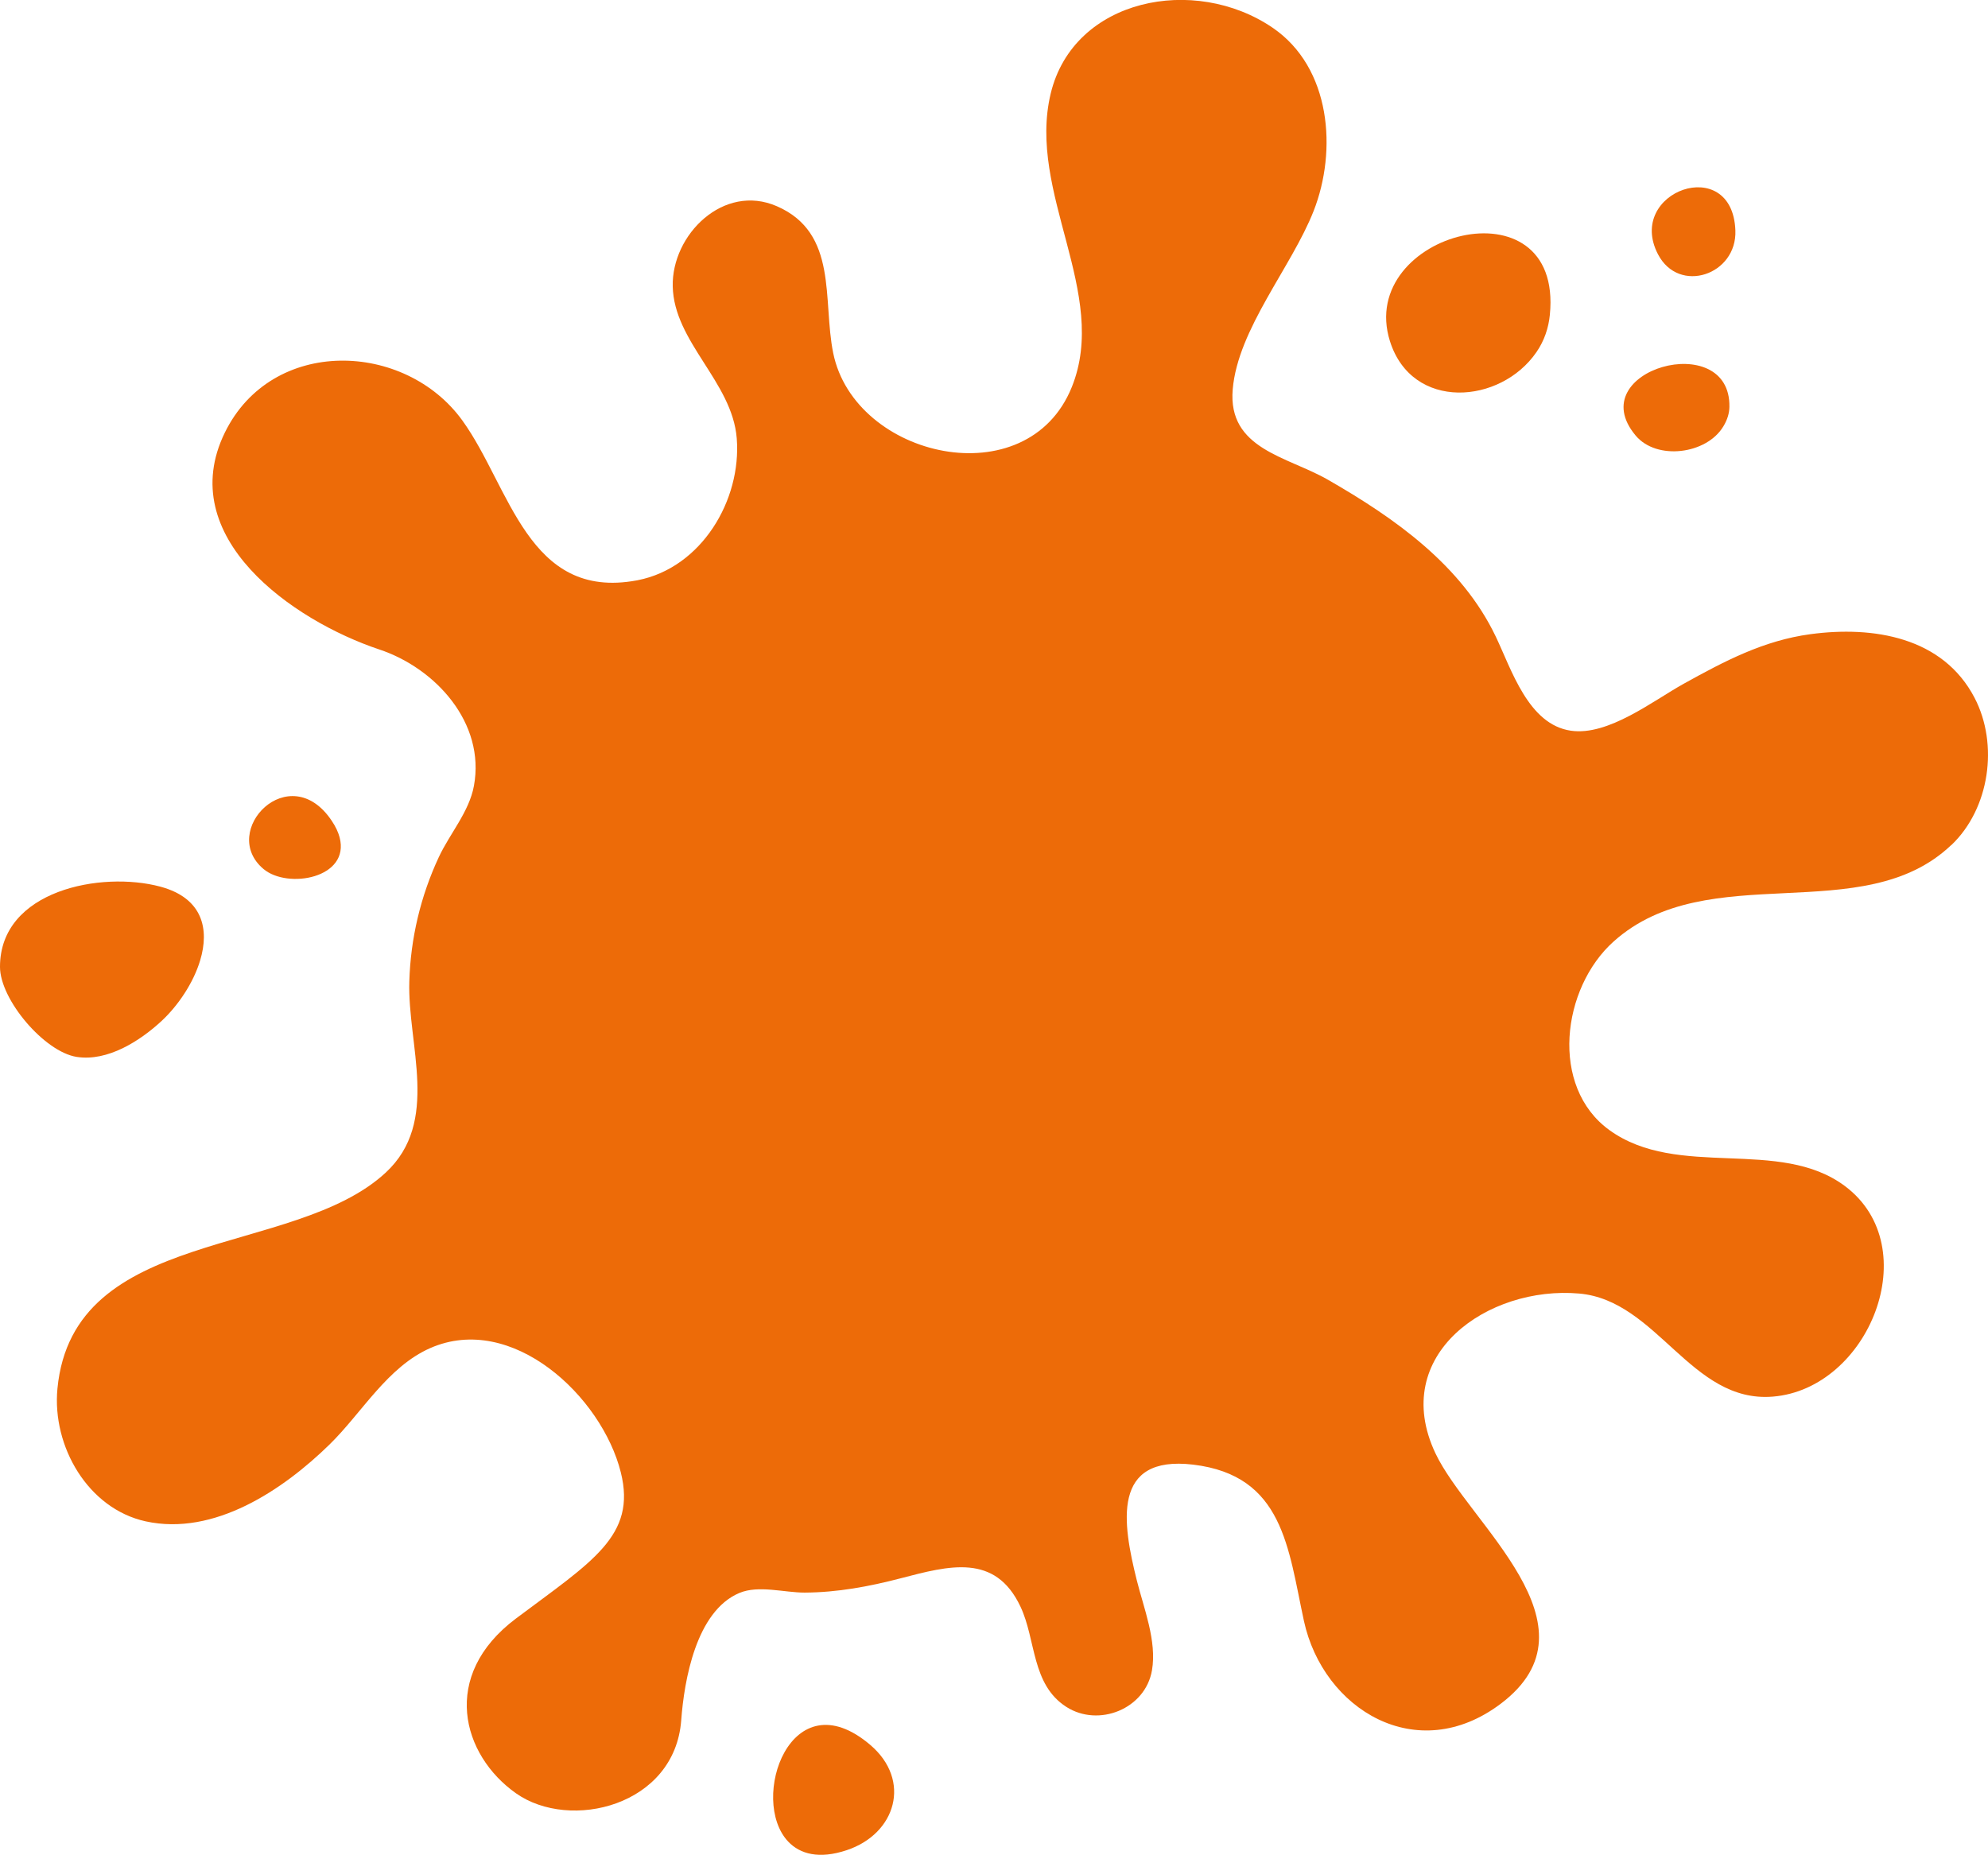 <?xml version="1.0" encoding="UTF-8"?>
<svg id="Layer_2" data-name="Layer 2" xmlns="http://www.w3.org/2000/svg" viewBox="0 0 362.71 338.45">
  <defs>
    <style>
      .cls-1 {
        fill: #ed6b08;
      }
    </style>
  </defs>
  <g id="Layer_2-2" data-name="Layer 2">
    <g id="splat-3">
      <path class="cls-1" d="M356.03,154.2c6.99-6.66,8.65-18.36,4.24-26.85-5.79-11.13-18.49-13.17-29.97-11.63-8.53,1.15-15.67,4.92-23.1,9.04-5.62,3.12-13.79,9.57-20.6,8.57-7.76-1.13-10.8-11.12-13.7-17.18-6.23-13.04-18.43-21.62-30.65-28.63-7.39-4.24-18.27-5.56-17.34-16.48,.94-11.03,10.75-22.32,14.76-32.54,4.33-11.02,3.19-26.17-7.48-33.44-14.23-9.7-36.31-5.38-40.49,12.01-4.35,18.09,10.76,36.4,3.85,53.56-8.11,20.12-39.61,13.01-43.53-6.2-1.97-9.67,.96-21.91-10.28-26.8-9.73-4.24-19.2,5.2-19,14.61,.21,10.18,10.86,17.43,11.68,27.75,.89,11.28-6.44,23.6-18.06,25.88-.07,.01-.14,.03-.21,.04-19.83,3.66-23.06-17.06-31.76-29.14-10.47-14.55-34.77-15.4-43.37,2.17-9.33,19.06,12.35,34.28,28.19,39.57,10.25,3.41,19.37,13.4,17.26,24.88-.87,4.75-4.4,8.7-6.41,13.01-3.32,7.11-5.15,14.84-5.38,22.68-.35,11.62,5.67,25.61-4.29,34.87-16.84,15.65-57.06,9.75-59.91,39.43-1.01,10.56,5.6,21.92,16.1,24.22,12.49,2.73,25.05-5.72,33.55-14.03,5.91-5.78,10.54-14.14,18.38-17.59,14.9-6.53,31.29,8.79,34.76,22.69,2.89,11.59-5.22,16.23-19.13,26.66-13.91,10.43-9.86,24.93,0,31.89,9.86,6.96,28.99,2.32,30.15-13.34,.54-7.24,2.7-19.88,10.6-23.21,3.5-1.48,8.24-.06,11.92-.07,5.96-.03,11.73-1.1,17.48-2.6,8.89-2.32,17.29-4.62,21.9,5.17,2.86,6.08,1.98,14.2,8.37,18.29,5.88,3.76,14.41,.39,15.62-6.69,.92-5.32-1.51-11.36-2.77-16.41-2.6-10.42-4.67-22.89,10.29-21.11,16.45,1.97,17.32,15.2,20.2,28.51,3.51,16.17,20.65,26.67,35.95,15.09,18.81-14.24-5.9-32.85-11.96-45.68-8.49-17.99,9.6-30.6,26.22-29.14,14.29,1.25,20.4,20.02,35.33,18.81,17.53-1.41,28-27.25,13.22-38.38-11.99-9.03-30.48-1.19-43.02-10.25-10.94-7.9-8.73-25.93,.78-34.43,17.26-15.45,45.43-2.17,61.6-17.6h0Z"/>
      <path class="cls-1" d="M280.34,64.23c1.41-2.05,2.2-4.4,2.43-6.79,2.48-25.02-35.4-15.03-29.18,4.8,4.03,12.8,20.19,11.57,26.75,1.99h0Z"/>
      <path class="cls-1" d="M29.51,186.27c2.96-2.76,5.77-6.89,7.01-11.03,1.71-5.68,.49-11.36-7.25-13.45-10.75-2.9-29.27,.63-29.27,14.63,0,6,8.11,15.51,13.98,16.43,5.66,.89,11.58-2.92,15.53-6.58h0Z"/>
      <path class="cls-1" d="M314.41,77.83c.76-1.25,1.1-2.45,1.12-3.57,.27-14.42-27.13-6.76-17.11,5.21,3.85,4.6,12.93,3.42,15.98-1.63h0Z"/>
      <path class="cls-1" d="M158.79,318.4c-14.54-12.38-22.2,10.01-14.98,17.64,2.16,2.27,5.63,3.24,10.65,1.57,9.03-2.99,11.9-12.76,4.33-19.21h0Z"/>
      <path class="cls-1" d="M316.62,42.04c-.54-14.11-20.09-7.11-14.12,4.36,3.82,7.35,14.44,3.77,14.12-4.36Z"/>
      <path class="cls-1" d="M61.96,152.78c-.25-.93-.71-1.93-1.42-2.99-7.72-11.58-20.68,1.89-12.46,8.78,4.41,3.71,15.85,1.67,13.88-5.79h0Z"/>
    </g>
  </g>
</svg>